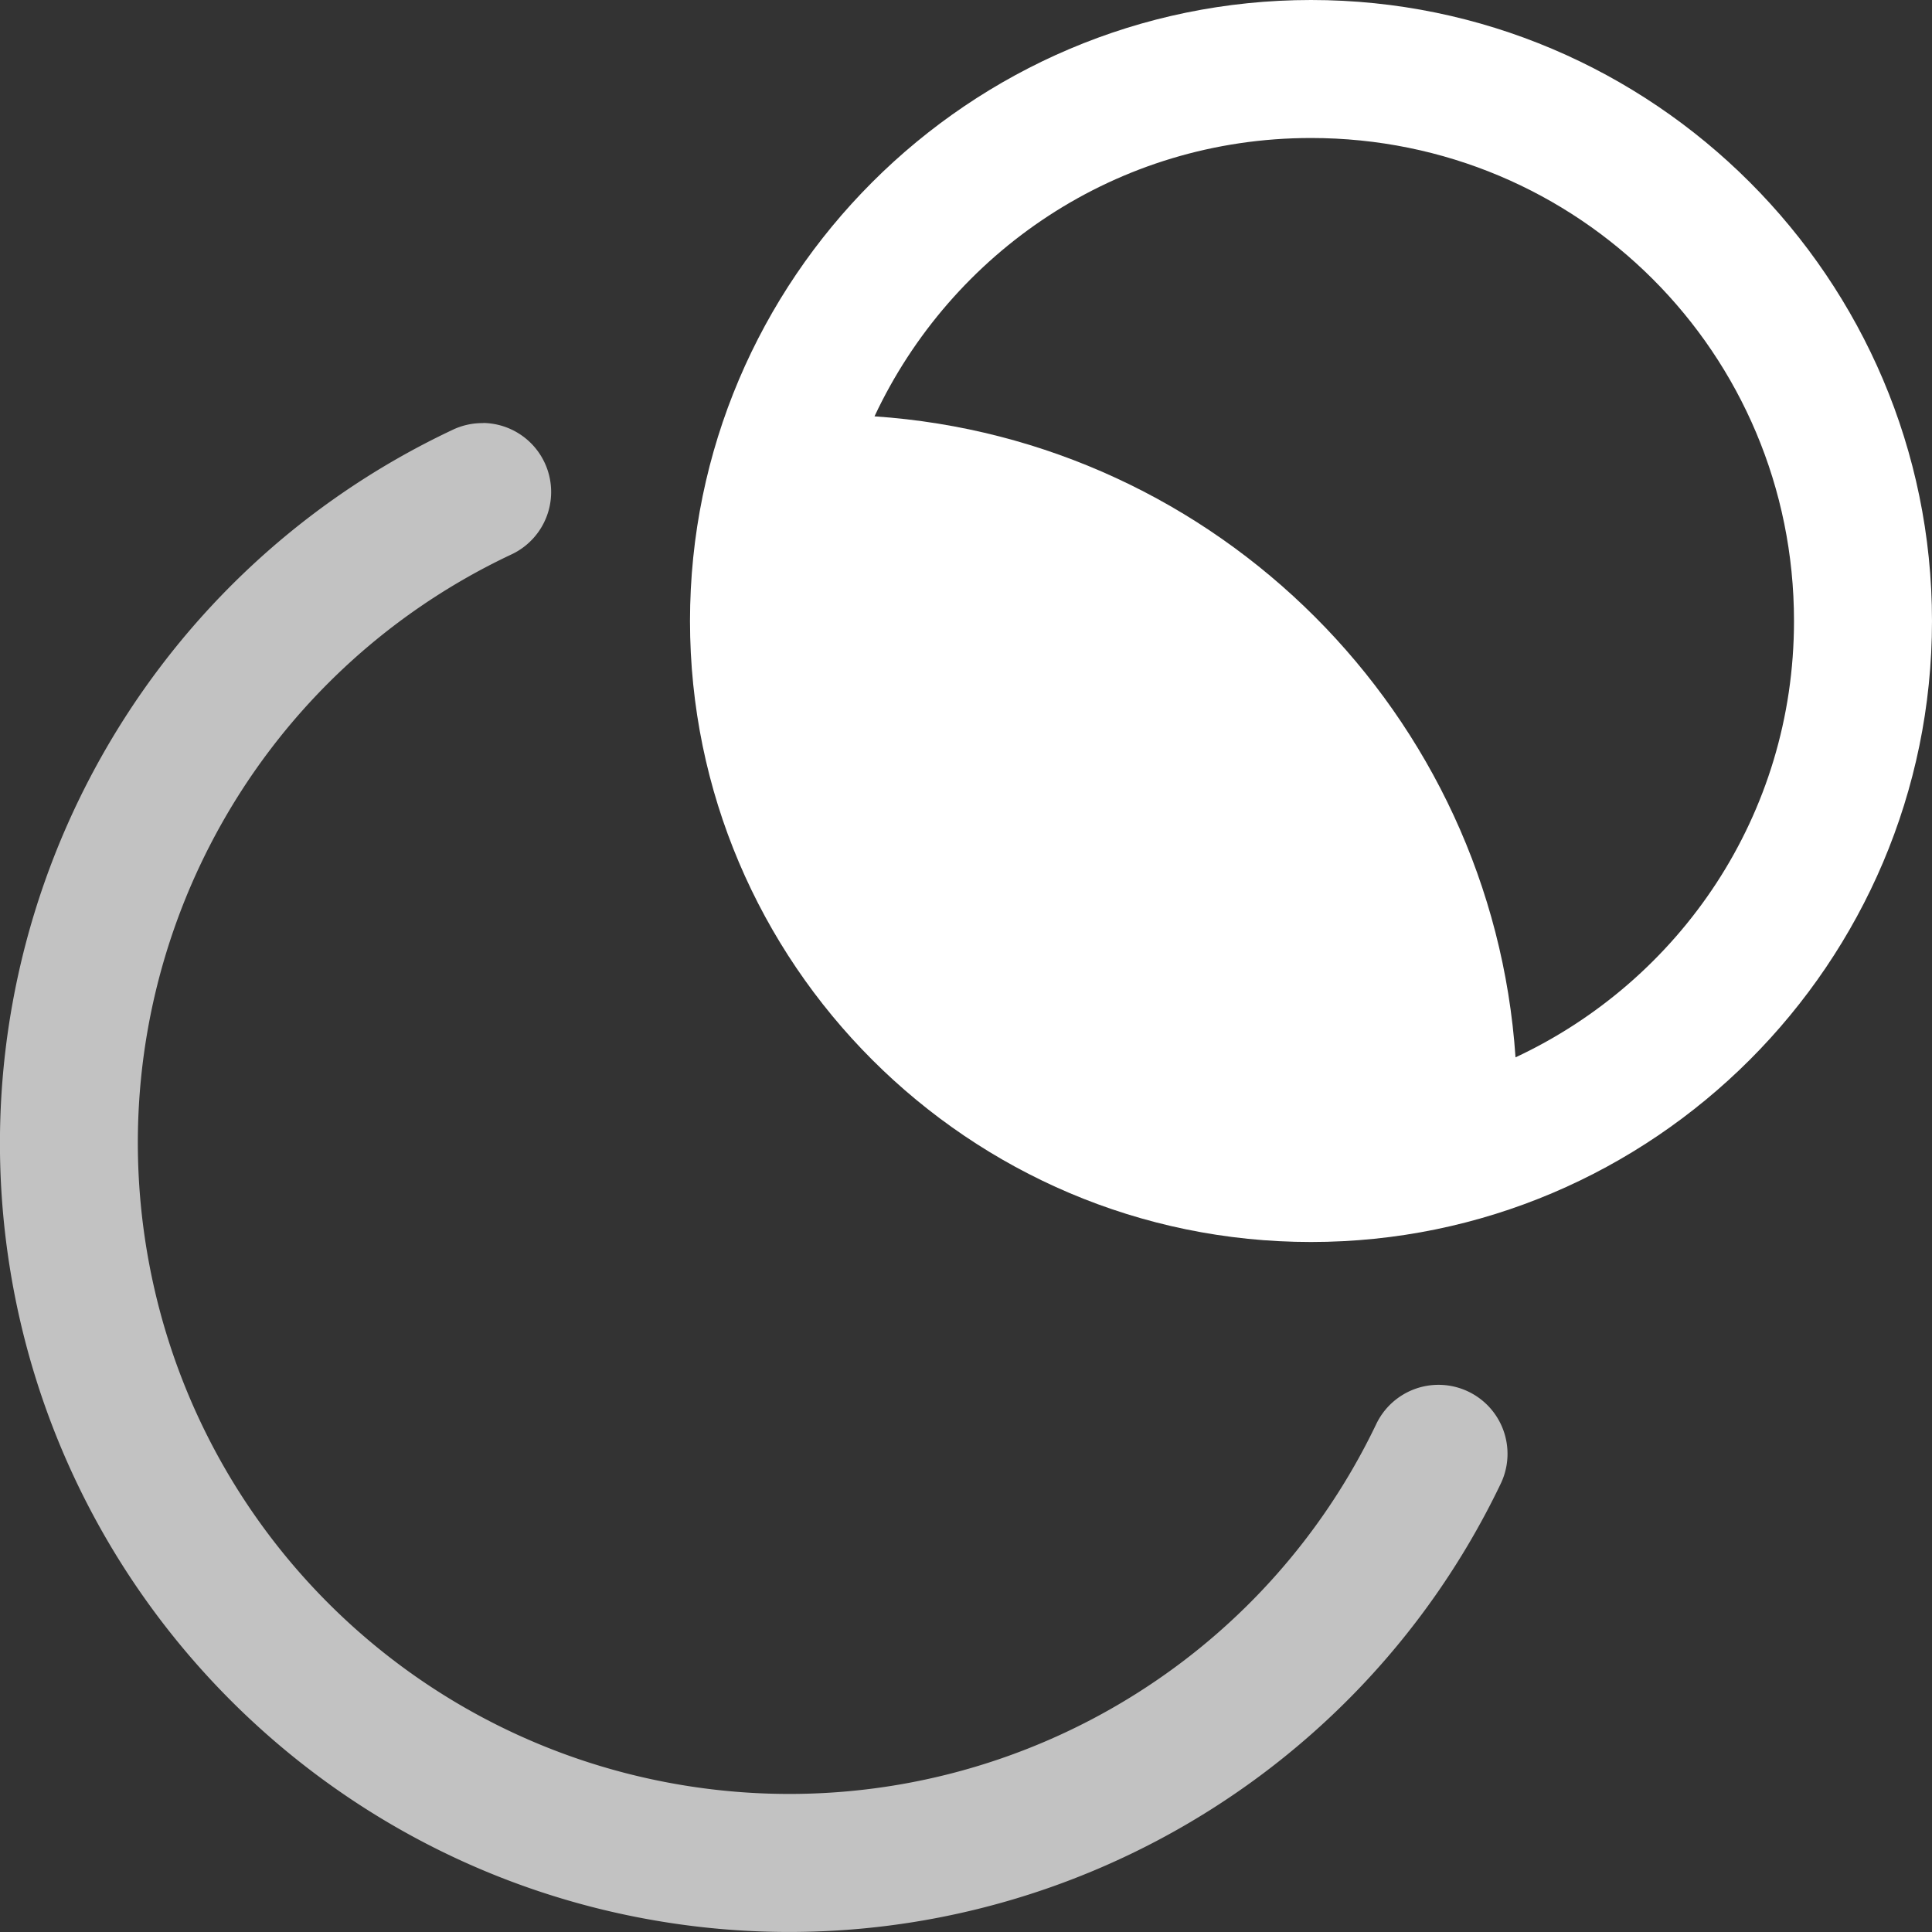 <svg
   inkscape:export-ydpi="96"
   inkscape:export-xdpi="96"
   inkscape:export-filename="blender_icons.png"
   style="display:inline;enable-background:new"
   inkscape:output_extension="org.inkscape.output.svg.inkscape"
   sodipodi:docname="blender_icons.svg"
   version="1.0"
   inkscape:version="1.2 (dc2aeda, 2022-05-15)"
   sodipodi:version="0.32"
   id="svg2"
   height="14"
   width="14"
   xmlns:inkscape="http://www.inkscape.org/namespaces/inkscape"
   xmlns:sodipodi="http://sodipodi.sourceforge.net/DTD/sodipodi-0.dtd"
   xmlns="http://www.w3.org/2000/svg"
   xmlns:svg="http://www.w3.org/2000/svg"
   xmlns:rdf="http://www.w3.org/1999/02/22-rdf-syntax-ns#"
   xmlns:cc="http://creativecommons.org/ns#"
   xmlns:dc="http://purl.org/dc/elements/1.1/">
  <rect width="100%" height="100%" fill="#333333" stroke="none"/>
  <sodipodi:namedview
     inkscape:pagecheckerboard="true"
     inkscape:document-rotation="0"
     pagecolor="#808080"
     bordercolor="#666666"
     borderopacity="1"
     objecttolerance="10"
     gridtolerance="10"
     guidetolerance="10"
     inkscape:pageopacity="0"
     inkscape:pageshadow="2"
     inkscape:window-width="1728"
     inkscape:window-height="1051"
     id="namedview34335"
     showgrid="false"
     inkscape:zoom="1.7115805"
     inkscape:cx="217.6351"
     inkscape:cy="369.54148"
     inkscape:window-x="767"
     inkscape:window-y="92"
     inkscape:window-maximized="0"
     inkscape:current-layer="layer4"
     inkscape:showpageshadow="2"
     inkscape:deskcolor="#808080" />
  <defs
     id="defs4" />
  <g
     inkscape:groupmode="layer"
     id="layer8"
     inkscape:label="icons"
     style="display:inline"
     transform="translate(-531,-263)">
    <g
       id="g12836"
       style="display:inline;fill:#ffffff;enable-background:new"
       transform="translate(-123,459)"
       inkscape:export-filename="blender_icons.png"
       inkscape:export-xdpi="96"
       inkscape:export-ydpi="96"
       inkscape:label="M-26">
      <path
         style="color:#000000;font-style:normal;font-variant:normal;font-weight:normal;font-stretch:normal;font-size:medium;line-height:normal;font-family:sans-serif;font-variant-ligatures:normal;font-variant-position:normal;font-variant-caps:normal;font-variant-numeric:normal;font-variant-alternates:normal;font-feature-settings:normal;text-indent:0;text-align:start;text-decoration:none;text-decoration-line:none;text-decoration-style:solid;text-decoration-color:#000000;letter-spacing:normal;word-spacing:normal;text-transform:none;writing-mode:lr-tb;direction:ltr;text-orientation:mixed;dominant-baseline:auto;baseline-shift:baseline;text-anchor:start;white-space:normal;shape-padding:0;clip-rule:nonzero;display:inline;overflow:visible;visibility:visible;opacity:1;isolation:auto;mix-blend-mode:normal;color-interpolation:sRGB;color-interpolation-filters:linearRGB;solid-color:#000000;solid-opacity:1;vector-effect:none;fill:#ffffff;fill-opacity:1;fill-rule:nonzero;stroke:none;stroke-width:1;stroke-linecap:round;stroke-linejoin:round;stroke-miterlimit:4;stroke-dasharray:none;stroke-dashoffset:0;stroke-opacity:1;marker:none;paint-order:fill markers stroke;color-rendering:auto;image-rendering:auto;shape-rendering:auto;text-rendering:auto;enable-background:accumulate"
         d="m 540.5,263 c -2.479,0 -4.5,2.021 -4.5,4.5 0,2.479 2.021,4.5 4.5,4.5 2.479,0 4.5,-2.021 4.5,-4.5 0,-2.479 -2.021,-4.5 -4.5,-4.5 z m 0,1 c 1.939,0 3.5,1.561 3.5,3.5 0,1.406 -0.827,2.605 -2.018,3.162 -0.168,-2.486 -2.159,-4.477 -4.645,-4.645 C 537.895,264.827 539.094,264 540.5,264 Z"
         transform="translate(123,-459)"
         id="path12830"
         inkscape:connector-curvature="0" />
      <path
         style="color:#000000;font-style:normal;font-variant:normal;font-weight:normal;font-stretch:normal;font-size:medium;line-height:normal;font-family:sans-serif;font-variant-ligatures:normal;font-variant-position:normal;font-variant-caps:normal;font-variant-numeric:normal;font-variant-alternates:normal;font-feature-settings:normal;text-indent:0;text-align:start;text-decoration:none;text-decoration-line:none;text-decoration-style:solid;text-decoration-color:#000000;letter-spacing:normal;word-spacing:normal;text-transform:none;writing-mode:lr-tb;direction:ltr;text-orientation:mixed;dominant-baseline:auto;baseline-shift:baseline;text-anchor:start;white-space:normal;shape-padding:0;clip-rule:nonzero;display:inline;overflow:visible;visibility:visible;opacity:0.7;isolation:auto;mix-blend-mode:normal;color-interpolation:sRGB;color-interpolation-filters:linearRGB;solid-color:#000000;solid-opacity:1;vector-effect:none;fill:#ffffff;fill-opacity:1;fill-rule:nonzero;stroke:none;stroke-width:1;stroke-linecap:round;stroke-linejoin:round;stroke-miterlimit:4;stroke-dasharray:none;stroke-dashoffset:0;stroke-opacity:1;marker:none;paint-order:fill markers stroke;color-rendering:auto;image-rendering:auto;shape-rendering:auto;text-rendering:auto;enable-background:accumulate"
         d="m 657.502,-192.934 a 0.5,0.5 0 0 0 -0.227,0.051 c -2.272,1.073 -3.579,3.51 -3.215,5.996 0.364,2.486 2.316,4.446 4.801,4.822 2.485,0.377 4.928,-0.918 6.014,-3.184 a 0.5,0.5 0 1 0 -0.902,-0.432 c -0.897,1.873 -2.909,2.938 -4.963,2.627 -2.054,-0.311 -3.66,-1.924 -3.961,-3.979 -0.301,-2.054 0.774,-4.06 2.652,-4.947 a 0.5,0.5 0 0 0 -0.199,-0.955 z"
         id="path12834"
         inkscape:connector-curvature="0" />
    </g>
  </g>
</svg>
